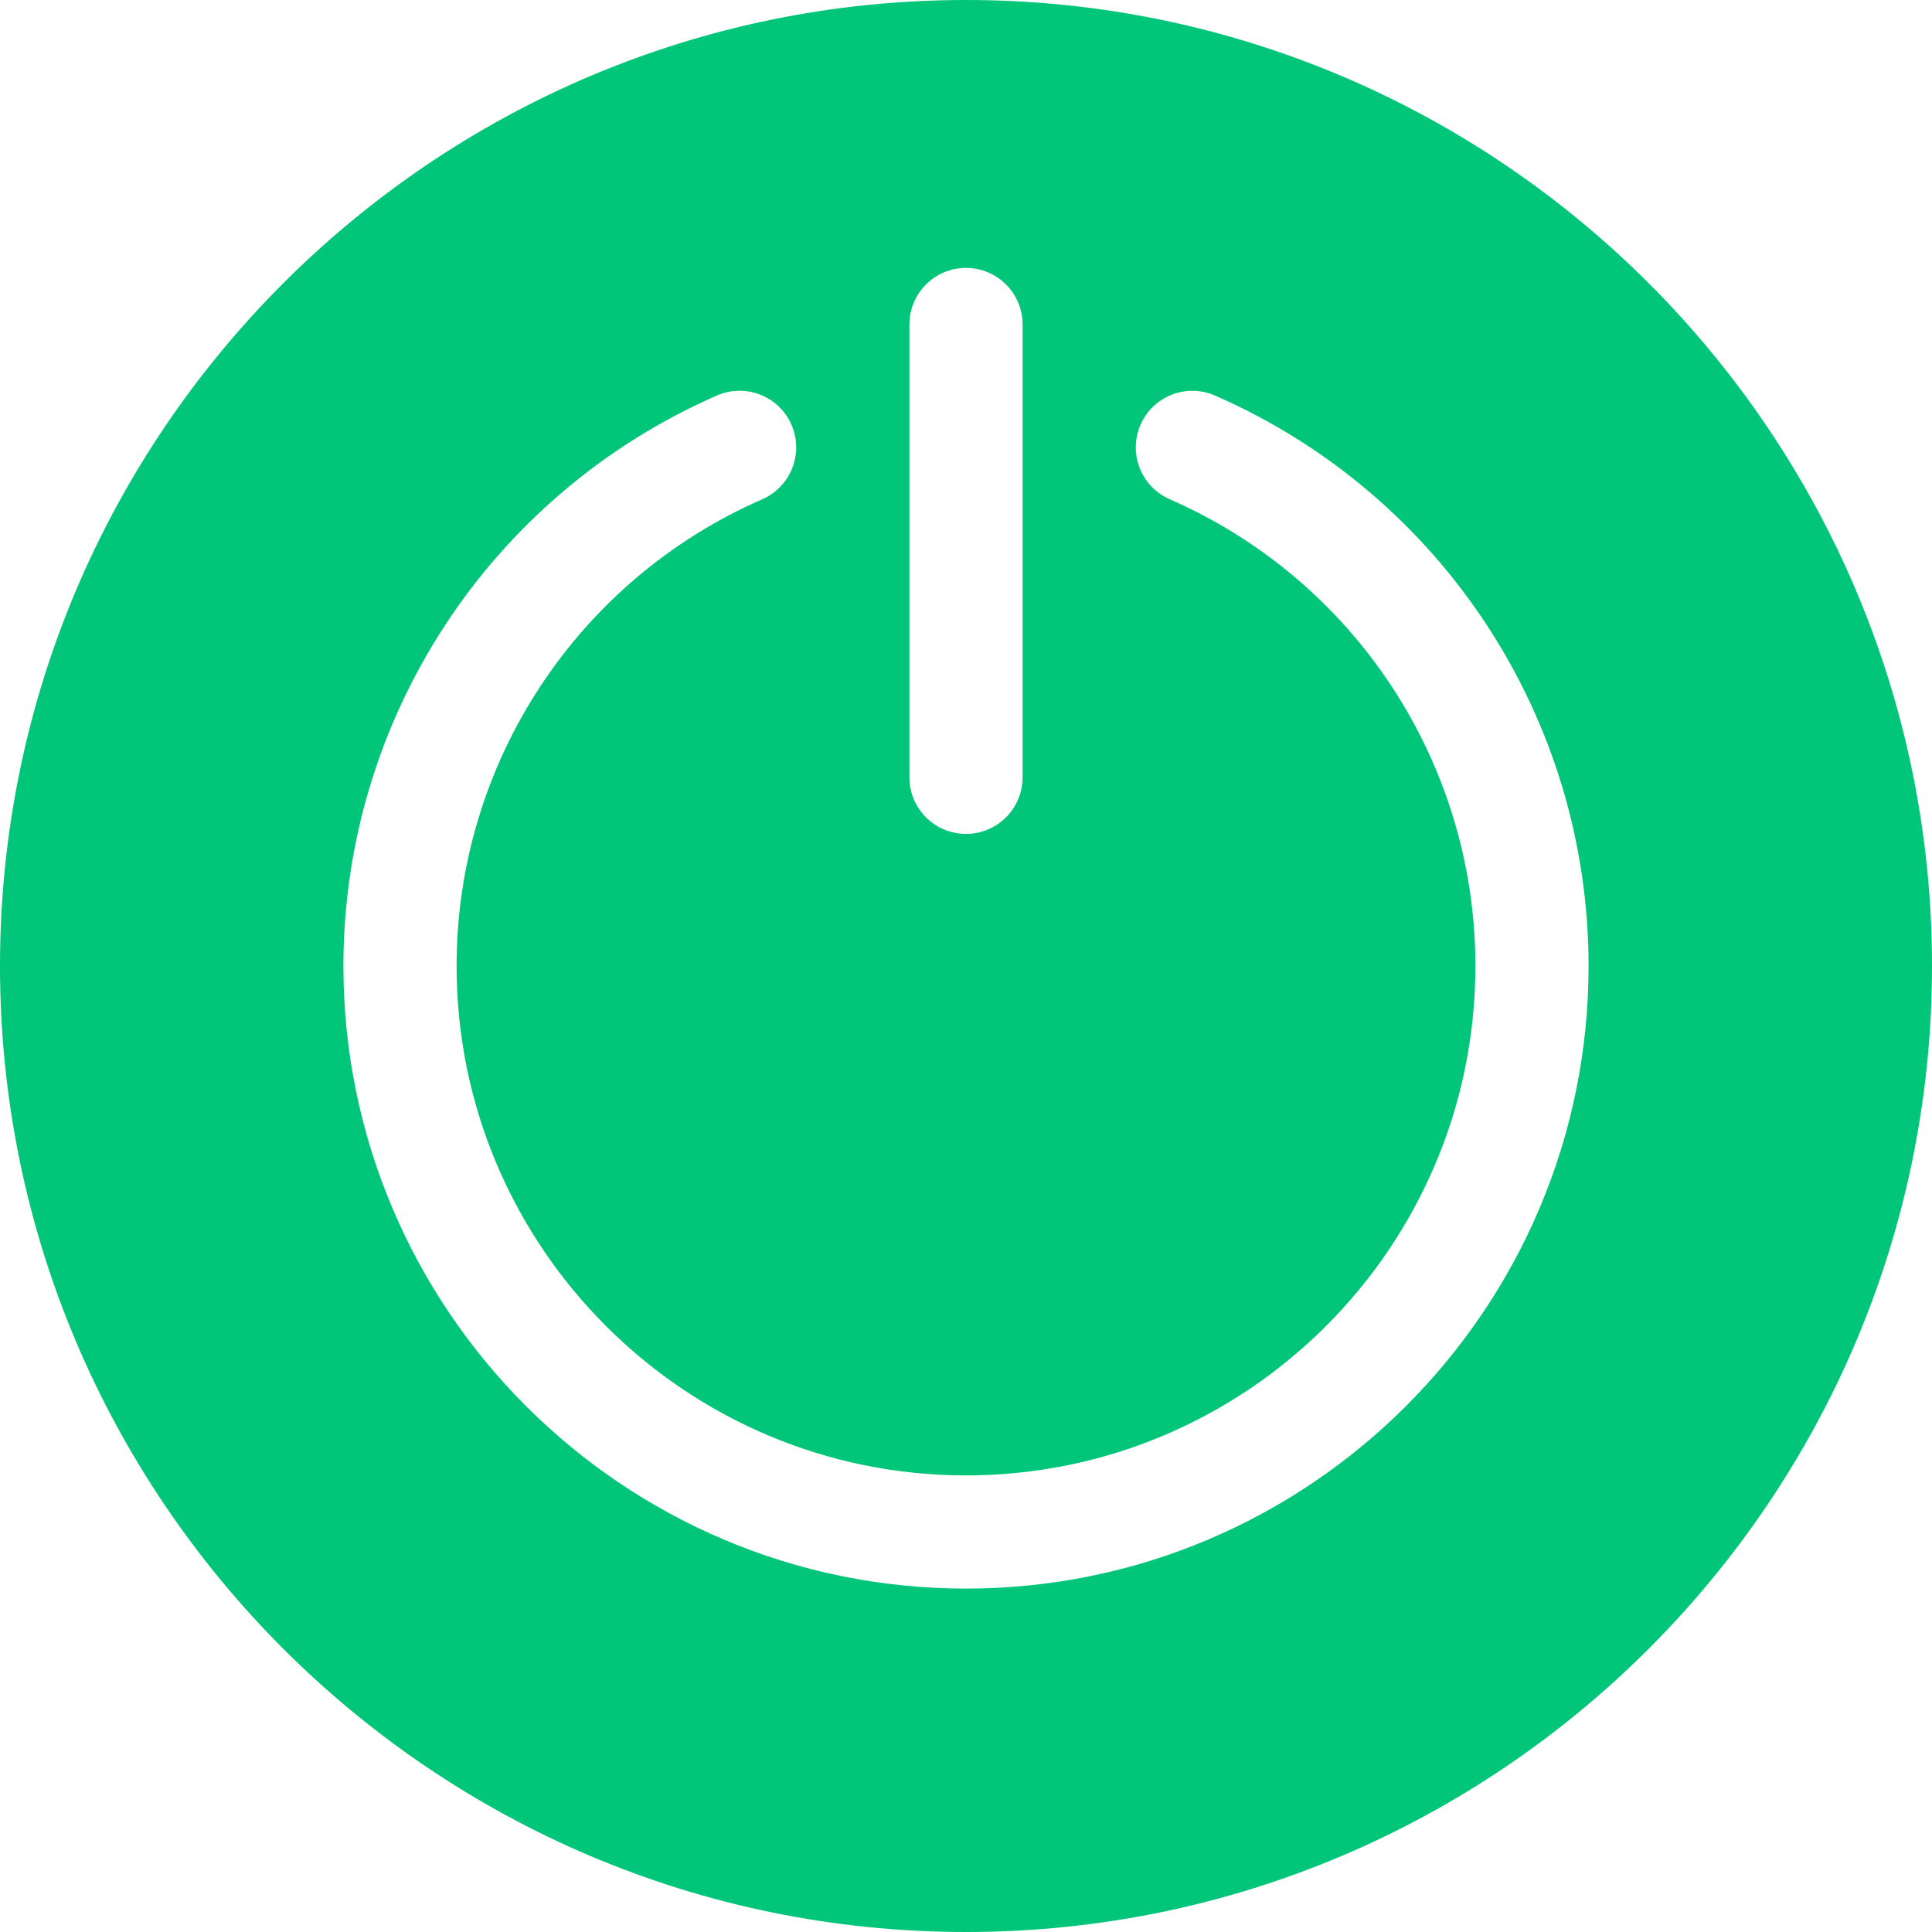 <svg width="24" height="24" viewBox="0 0 24 24" fill="none" xmlns="http://www.w3.org/2000/svg">
<path d="M12 0C5.383 0 0 5.383 0 12C0 18.617 5.383 24 12 24C18.617 24 24 18.617 24 12C24 5.383 18.617 0 12 0ZM11.297 4.031C11.297 3.643 11.612 3.328 12 3.328C12.388 3.328 12.703 3.643 12.703 4.031V9.656C12.703 10.045 12.388 10.359 12 10.359C11.612 10.359 11.297 10.045 11.297 9.656V4.031ZM12 19.734C7.735 19.734 4.266 16.265 4.266 12C4.266 8.928 6.087 6.146 8.906 4.913C9.262 4.758 9.676 4.92 9.832 5.276C9.987 5.632 9.825 6.046 9.469 6.202C7.162 7.211 5.672 9.486 5.672 12C5.672 15.489 8.511 18.328 12 18.328C15.489 18.328 18.328 15.489 18.328 12C18.328 9.486 16.838 7.211 14.531 6.202C14.175 6.046 14.013 5.632 14.168 5.276C14.324 4.92 14.738 4.758 15.094 4.914C17.913 6.146 19.734 8.928 19.734 12C19.734 16.265 16.265 19.734 12 19.734Z" fill="#01C579"/>
</svg>

